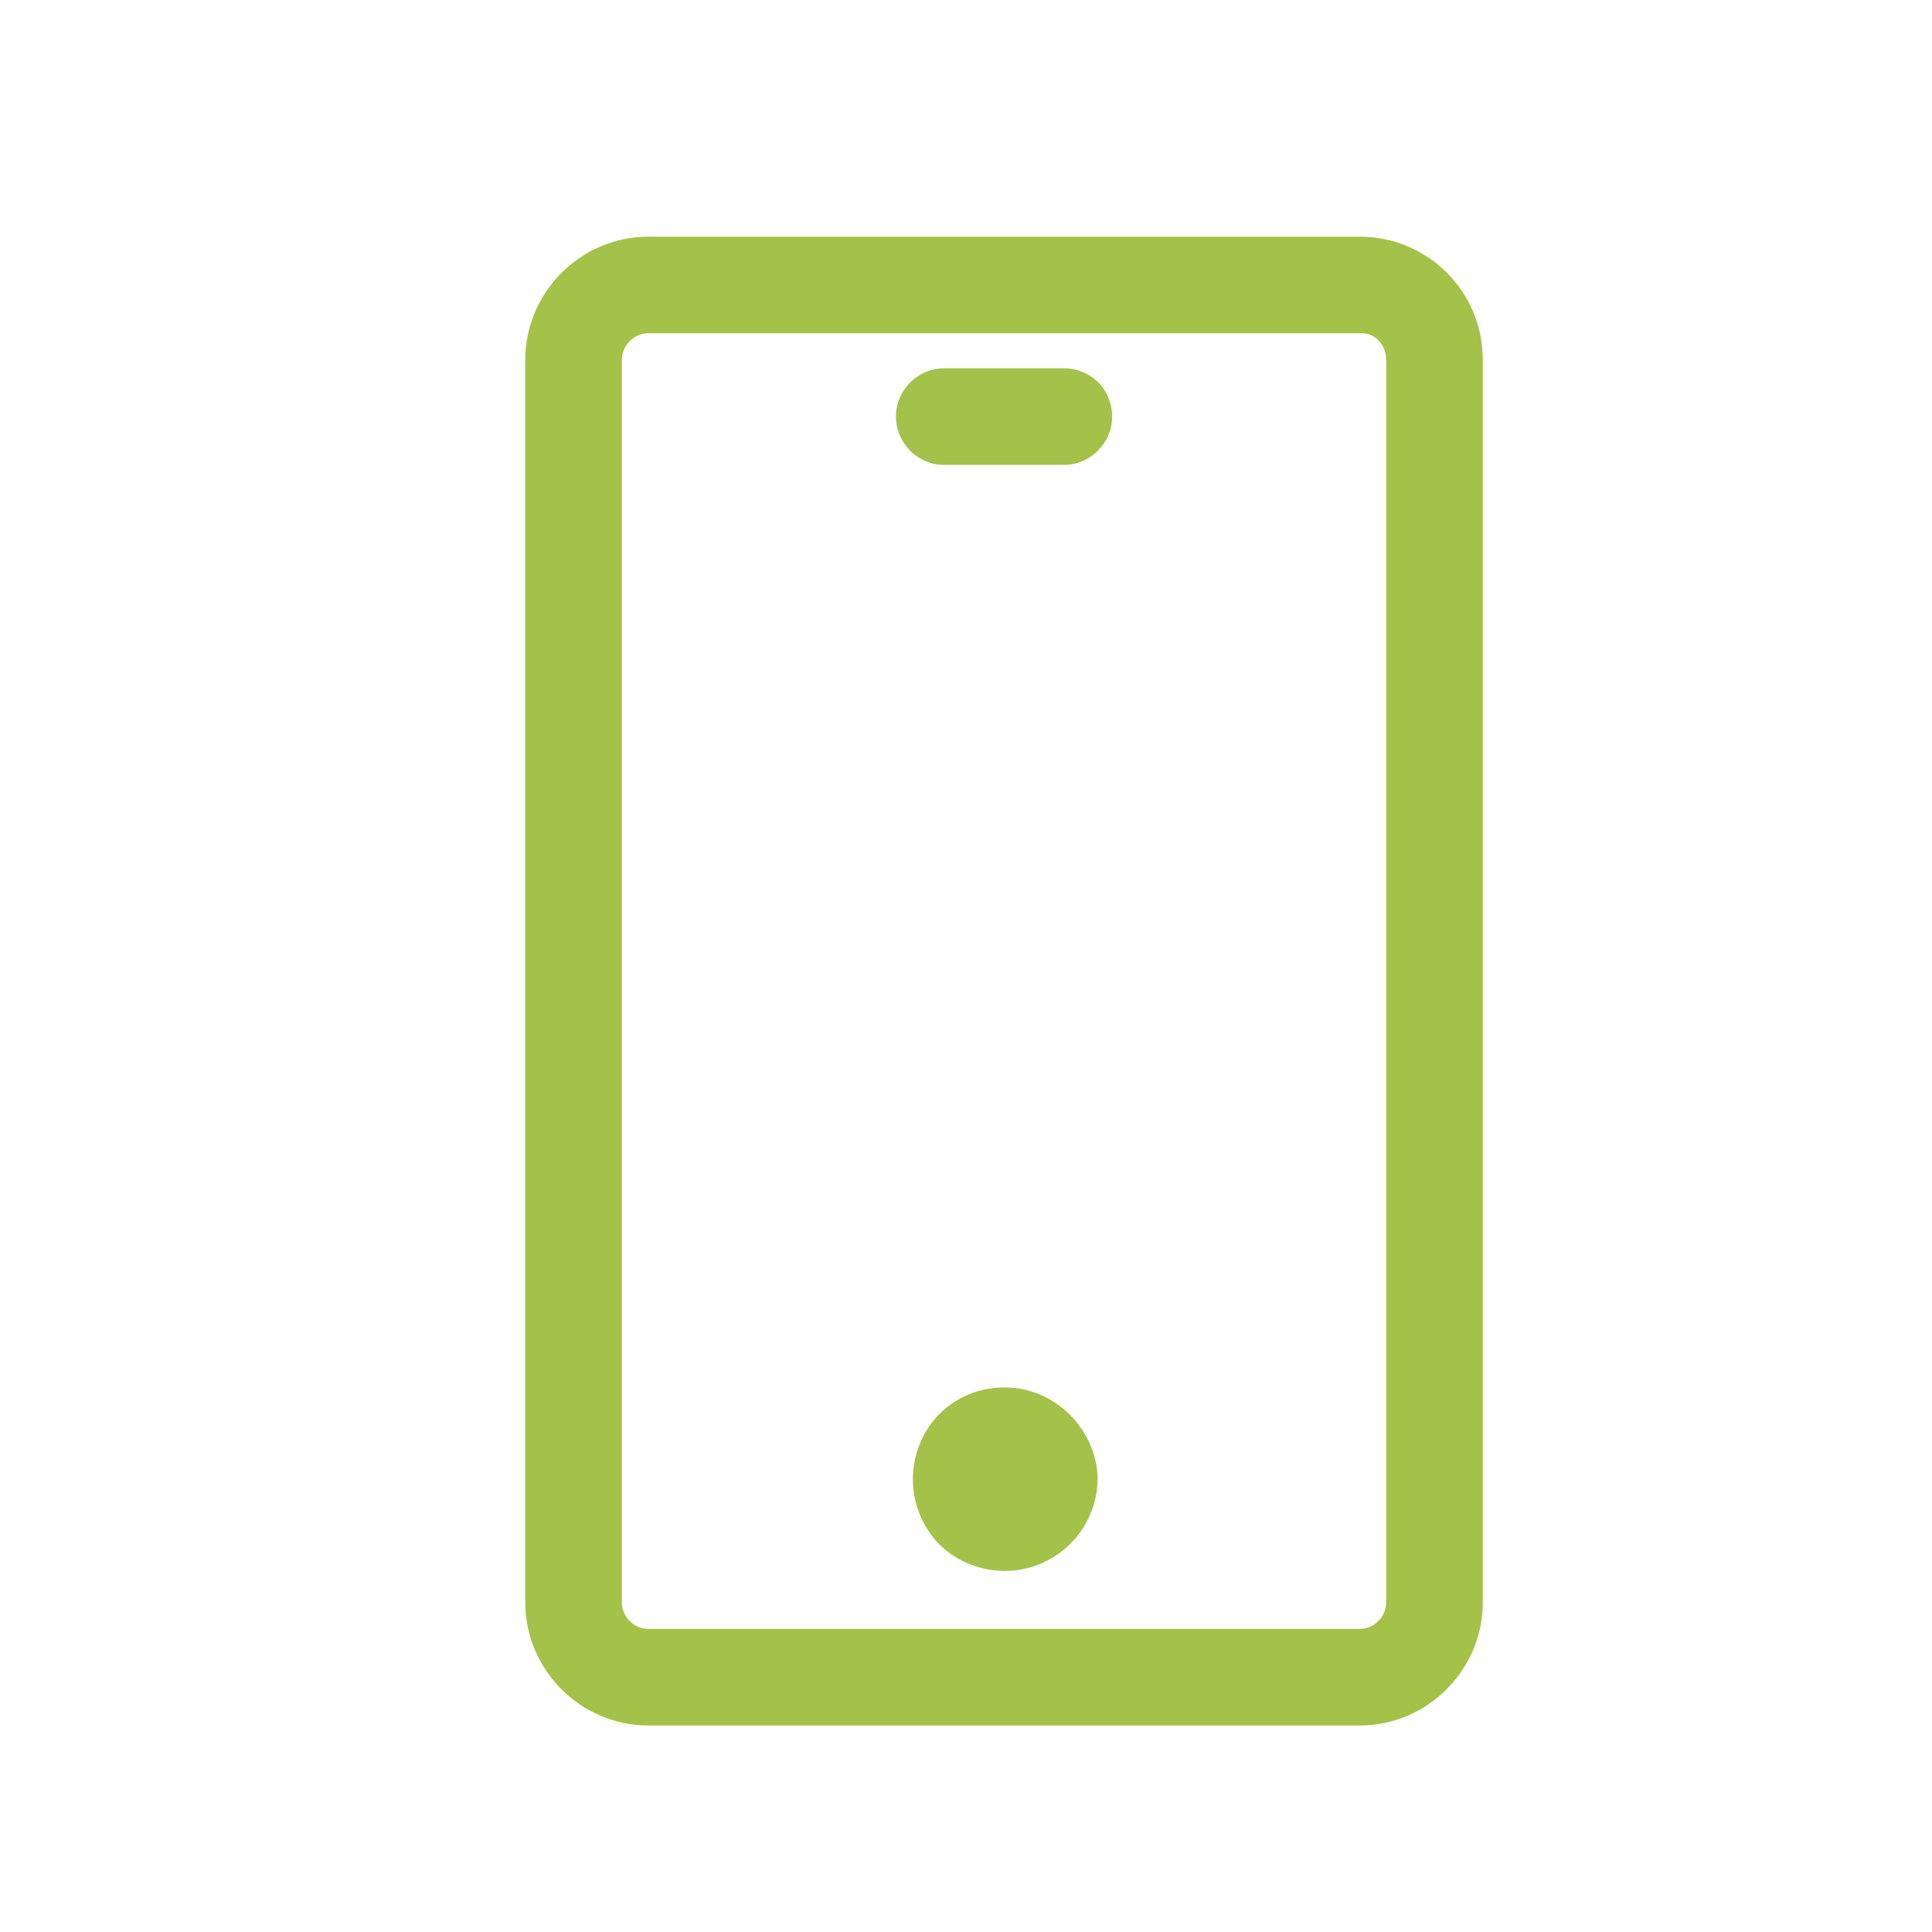 <?xml version="1.0" encoding="utf-8"?>
<!-- Generator: Adobe Illustrator 25.2.1, SVG Export Plug-In . SVG Version: 6.00 Build 0)  -->
<svg version="1.1" xmlns="http://www.w3.org/2000/svg" xmlns:xlink="http://www.w3.org/1999/xlink" x="0px" y="0px"
	 viewBox="0 0 160 160" style="enable-background:new 0 0 160 160;" xml:space="preserve">
<style type="text/css">
	.st0{display:none;}
	.st1{display:inline;fill:#FFFFFF;}
	.st2{display:inline;fill:#A4C14A;}
	.st3{fill:#A4C14A;}
	.st4{display:inline;}
</style>
<g id="Capa_1" class="st0">
	<path class="st1" d="M143.4,42.7L143.4,42.7c-3.3-2-7.5-2.1-11-0.1L110,58.8v-4.5c0-9.4-7.7-17.1-17.1-17.1H28.6
		c-9.4,0-17.1,7.7-17.1,17.1v51.4c0,9.4,7.7,17.1,17.1,17.1h64.3c9.4,0,17.1-7.7,17.1-17.1v-4.5l23.1,16.6
		c5.3,2.6,11.7,0.5,14.3-4.8c0.7-1.5,1.1-3.1,1.1-4.8V51.8C148.5,48.2,146.6,44.7,143.4,42.7z M137.7,110.4c-0.1,0-0.3,0-0.4,0
		L110,90.7V69.3l26.9-19.4c1.1-0.5,2.4-0.1,2.9,1c0.1,0.3,0.2,0.6,0.2,1l0,56.3c0,0.6-0.3,1.2-0.7,1.6
		C138.9,110.1,138.3,110.4,137.7,110.4z M101.4,54.3v51.4c0,4.7-3.9,8.6-8.6,8.6H28.6c-4.7,0-8.6-3.9-8.6-8.6V54.3
		c0-4.7,3.9-8.6,8.6-8.6h64.3C97.6,45.7,101.4,49.6,101.4,54.3z"/>
</g>
<g id="Capa_2" class="st0">
	<path class="st1" d="M148,96.7c-1.3-4.9-4.9-8.7-9.6-10.3V58.2c0-10.9-8.8-19.7-19.7-19.7S99,47.4,99,58.2v52.2
		c0,12.3-10,22.4-22.4,22.4s-22.4-10-22.4-22.4v-9.2c19.2-2.3,33.6-18.4,33.7-37.9V22.9c0-2.5-2-4.6-4.6-4.6H69.9
		c-2.5,0-4.6,2-4.6,4.6c0,2.5,2,4.6,4.6,4.6h8.9v35.8c0,16-13.1,29.1-29.1,29.1c-16,0-29.1-13.1-29.1-29.1V27.4h8.9
		c2.5,0,4.6-2,4.6-4.6c0-2.5-2-4.6-4.6-4.6H16c-2.5,0-4.6,2-4.6,4.6v40.4c0,19.5,14.4,35.6,33.7,37.9v9.2
		c0,17.4,14.1,31.5,31.5,31.5c17.4,0,31.5-14.1,31.5-31.5V58.2c0-5.8,4.8-10.6,10.6-10.6c5.8,0,10.6,4.7,10.6,10.6v28.2
		c-3.4,1.1-6.2,3.4-8.1,6.5c-2,3.4-2.5,7.3-1.6,11.1c2,7.8,10,12.5,17.9,10.5C145.3,112.5,150.1,104.5,148,96.7z M139.4,100.3
		c0,3.1-2.5,5.5-5.5,5.5c-3.1,0-5.5-2.5-5.5-5.5c0-3.1,2.5-5.5,5.5-5.5C136.9,94.8,139.4,97.2,139.4,100.3z"/>
</g>
<g id="Capa_3" class="st0">
	<path class="st2" d="M121.9,23.1L121.9,23.1c-13.1-5.1-28-2.5-42,7.5c-14-10-28.8-12.6-42-7.5C22,29.4,11.3,46.4,11.3,65.5
		c0,34.1,39.9,65.6,66.8,76.1c0.6,0.2,1.2,0.3,1.8,0.3c0.6,0,1.2-0.1,1.8-0.3c26.9-10.5,66.8-42,66.8-76.1
		C148.5,46.4,137.8,29.4,121.9,23.1z M56.3,82.4c1.5,0,2.9-0.6,3.8-1.8l9.2-12.1L86,98c0.8,1.3,2.2,2.2,4,2.2c1.5,0,2.9-0.6,3.8-1.8
		l12.1-16h29.7c-9.5,22.1-34.8,42-55.7,50.7c-20.8-8.7-46.1-28.6-55.7-50.7H56.3z M90.6,88L73.8,58.4c-0.8-1.3-2.2-2.2-3.7-2.2
		c-0.1,0-0.3,0-0.4,0c-1.4,0-2.8,0.7-3.7,1.8l-12.1,16H21.5c-0.7-2.8-1-5.7-1.1-8.6c0-15.8,8.5-29.7,21.1-34.7
		c3.2-1.2,6.5-1.9,9.9-1.9c0,0,0,0,0.1,0c8.2,0,17,3.5,25.4,10.3c1.8,1.4,4.2,1.4,6,0c12-9.6,24.6-12.6,35.3-8.4
		c12.6,4.9,21.1,18.9,21.1,34.7c0,2.9-0.4,5.8-1.1,8.6h-34.8c-1.4,0-2.9,0.6-3.8,1.8L90.6,88z"/>
</g>
<g id="Capa_4">
	<g>
		<path class="st3" d="M112.6,19.6H53.7c-5.6,0-10.2,4.6-10.2,10.2v102.9c0,5.6,4.6,10.2,10.2,10.2h58.9c5.6,0,10.2-4.6,10.2-10.2
			V29.8C122.8,24.1,118.2,19.6,112.6,19.6z M114.8,29.8v102.9c0,1.2-1,2.2-2.2,2.2H53.7c-1.2,0-2.2-1-2.2-2.2V29.8
			c0-1.2,1-2.2,2.2-2.2h58.9C113.8,27.5,114.8,28.5,114.8,29.8z"/>
		<path class="st3" d="M83.2,114.9L83.2,114.9c-2.1,0-4,0.8-5.4,2.2c-1.4,1.4-2.2,3.4-2.2,5.4c0,2,0.8,4,2.2,5.4
			c1.4,1.4,3.4,2.2,5.4,2.2c4.2,0,7.7-3.4,7.7-7.7C90.8,118.4,87.4,114.9,83.2,114.9z"/>
		<path class="st3" d="M88.1,30.5h-9.9c-2.2,0-4,1.8-4,4c0,2.2,1.8,4,4,4h9.9c2.2,0,4-1.8,4-4C92.1,32.2,90.3,30.5,88.1,30.5z"/>
	</g>
</g>
<g id="Capa_5" class="st0">
	<g class="st4">
		<path class="st3" d="M154.5,75.7h0.7l-14.6-7.3l-26.4-32.9c-0.7-0.9-1.8-1.4-3-1.4H10.5c-2.1,0-3.9,1.7-3.9,3.9v73.9
			c0,2.1,1.7,3.9,3.9,3.9h16.7c1.8,8,8.9,13.4,16.9,13.4c1.1,0,2.3-0.1,3.5-0.4c6.7-1.4,11.9-6.5,13.4-13.1h40.2
			c2.1,9.1,11.1,15,20.3,13.1c6.7-1.4,11.9-6.5,13.4-13.1h16.7c2.1,0,3.9-1.7,3.9-3.9V78.2C155.5,77.3,155.1,76.4,154.5,75.7z
			 M101.7,67.6V41.7h7.7l20.7,25.9H101.7z M37.3,105c1.8-1.8,4.2-2.8,6.8-2.8c0,0,0,0,0,0c2.6,0,5,1,6.8,2.8
			c1.8,1.8,2.8,4.2,2.8,6.8c0,5.3-4.3,9.6-9.6,9.6c0,0,0,0,0,0c-5.3,0-9.6-4.3-9.6-9.6C34.5,109.2,35.5,106.8,37.3,105z M97.8,75.3
			h39.4l10.5,5.2l0,27.4h-12.9c-1-4.4-3.6-8.1-7.3-10.6c-3.9-2.5-8.5-3.4-13-2.5c-6.7,1.4-11.9,6.5-13.4,13.1H60.9
			c-1-4.4-3.6-8.1-7.3-10.6c-3.9-2.5-8.5-3.4-13-2.5c-6.7,1.4-11.9,6.5-13.4,13.1H14.3V41.7H94v29.7C94,73.6,95.7,75.3,97.8,75.3z
			 M127.6,111.8c0,5.3-4.3,9.6-9.6,9.6s-9.6-4.3-9.6-9.6s4.3-9.6,9.6-9.6S127.6,106.5,127.6,111.8z"/>
		<path class="st3" d="M64.2,64.3H58V58c0-2.1-1.7-3.9-3.9-3.9c-2.1,0-3.9,1.7-3.9,3.9v6.2h-6.2c-2.1,0-3.9,1.7-3.9,3.9
			c0,2.1,1.7,3.9,3.9,3.9h6.2v6.2c0,2.1,1.7,3.9,3.9,3.9c2.1,0,3.9-1.7,3.9-3.9V72h6.2c2.1,0,3.9-1.7,3.9-3.9
			C68.1,66,66.4,64.3,64.2,64.3z"/>
	</g>
</g>
<g id="Capa_6" class="st0">
	<g class="st4">
		<path class="st3" d="M129.4,18.6H36.9c-2.3,0-4.1,1.8-4.1,4.1v117.1c0,2.3,1.8,4.1,4.1,4.1h92.5c2.3,0,4.1-1.8,4.1-4.1V22.6
			C133.5,20.4,131.6,18.6,129.4,18.6z M71.8,30.9v-4.2h22.7v4.2H71.8z M67.7,39.1h30.8c2.3,0,4.1-1.8,4.1-4.1v-8.2h22.7v109H41v-109
			h22.7V35C63.7,37.2,65.5,39.1,67.7,39.1z"/>
		<path class="st3" d="M51.3,102.8c0,2.3,1.8,4.1,4.1,4.1h55.5c1.1,0,2.1-0.4,2.9-1.2c0.8-0.8,1.2-1.8,1.2-2.9
			c0-2.2-1.8-4.1-4.1-4.1H55.4C53.2,98.7,51.3,100.5,51.3,102.8z"/>
		<path class="st3" d="M110.9,117.2H55.4c-1.1,0-2.1,0.4-2.9,1.2c-0.8,0.8-1.2,1.8-1.2,2.9c0,2.2,1.8,4.1,4.1,4.1h55.5
			c2.3,0,4.1-1.8,4.1-4.1C115,119,113.1,117.2,110.9,117.2z"/>
		<path class="st3" d="M58.7,66c-0.8,0.8-1.2,1.8-1.2,2.9c0,2.2,1.8,4.1,4.1,4.1h12.3c1.5,0,2.9-0.9,3.7-2.2l1.2-2.5l3.5,14
			c0.4,1.7,1.8,2.9,3.5,3.1c0.2,0,0.3,0,0.5,0c1.5,0,2.9-0.9,3.6-2.2l5-10.1h9.8c0,0,0,0,0,0c1.1,0,2.1-0.4,2.9-1.2
			c0.8-0.8,1.2-1.8,1.2-2.9c0-2.3-1.8-4.1-4.1-4.1l-12.3,0c-1.5,0-2.9,0.9-3.7,2.2l-1.2,2.5l-3.5-14c-0.5-2.2-2.8-3.5-5-3
			c-1.2,0.3-2.1,1.1-2.7,2.1l-5,10.1h-9.8C60.5,64.8,59.5,65.2,58.7,66z"/>
	</g>
</g>
<g id="Capa_7" class="st0">
	<path class="st2" d="M126.7,87.3L126.7,87.3c0-20.6-16.3-37.7-36.6-39l6.8-11.7c0.5-0.9,0.7-2,0.4-3.1c-0.3-1-0.9-1.9-1.9-2.5
		l-6.6-3.8l3.8-6.6c1.1-1.9,0.5-4.4-1.5-5.5s-4.4-0.5-5.5,1.5l-3.8,6.6l-6.6-3.8c-1.9-1.1-4.4-0.5-5.5,1.5L43.3,66.3
		c-0.5,0.9-0.7,2-0.4,3.1c0.3,1,0.9,1.9,1.9,2.5L65,83.5c1.9,1.1,4.4,0.5,5.5-1.4l14.9-25.9h2.2c0,0,0.1,0,0.1,0
		c8.2,0,16,3.2,21.9,9c5.9,5.8,9.1,13.6,9.1,21.9c0,8.3-3.2,16.1-9,21.9c-5.8,5.9-13.6,9.1-21.9,9.1c0,0-0.1,0-0.1,0
		c-8.5,0-16.4-3.4-22.3-9.4h10.5c2.2,0,4.1-1.8,4.1-4.1s-1.8-4.1-4.1-4.1H40.9c-2.2,0-4.1,1.8-4.1,4.1s1.8,4.1,4.1,4.1h14.2
		c6.4,9.6,17,16,28.5,17.2v9.7H64.2c-2.2,0-4.1,1.8-4.1,4.1c0,2.2,1.8,4.1,4.1,4.1H111c2.2,0,4.1-1.8,4.1-4.1c0-2.2-1.8-4.1-4.1-4.1
		H91.6v-9.7C111.4,124,126.7,107.2,126.7,87.3z M87.8,36L65.6,74.5l-13.2-7.6l22.2-38.5L87.8,36z"/>
</g>
<g id="Capa_8" class="st0">
	<g class="st4">
		<path class="st3" d="M127.5,14.7H32.9c-2.4,0-4.4,2-4.4,4.4V139c0,2.4,2,4.4,4.4,4.4h94.6c2.4,0,4.4-2,4.4-4.4V19.1
			C131.9,16.7,129.9,14.7,127.5,14.7z M123.1,23.5v111.1H37.3V23.5H123.1z"/>
		<path class="st3" d="M51.8,85.3h56.8c1.2,0,2.3-0.5,3.1-1.3c0.8-0.8,1.3-1.9,1.3-3.1c0-2.4-2-4.4-4.4-4.4H51.8
			c-2.4,0-4.4,2-4.4,4.4C47.4,83.4,49.4,85.3,51.8,85.3z"/>
		<path class="st3" d="M51.8,65.2h56.8c1.2,0,2.3-0.5,3.1-1.3s1.3-1.9,1.3-3.1c0-2.4-2-4.4-4.4-4.4H51.8c-2.4,0-4.4,2-4.4,4.4
			C47.4,63.2,49.4,65.2,51.8,65.2z"/>
		<path class="st3" d="M51.8,45.3h30.9c2.4,0,4.4-2,4.4-4.4c0-2.4-2-4.4-4.4-4.4H51.8c-2.4,0-4.4,2-4.4,4.4
			C47.4,43.3,49.4,45.3,51.8,45.3z"/>
		<path class="st3" d="M51.8,106.1h30.9c2.4,0,4.4-2,4.4-4.4c0-2.4-2-4.4-4.4-4.4H51.8c-2.4,0-4.4,2-4.4,4.4
			C47.4,104.2,49.4,106.1,51.8,106.1z"/>
		<path class="st3" d="M108.6,115.7H51.8c-1.2,0-2.3,0.5-3.1,1.3c-0.8,0.8-1.3,1.9-1.3,3.1c0,2.4,2,4.4,4.4,4.4h56.8
			c1.2,0,2.3-0.5,3.1-1.3c0.8-0.8,1.3-1.9,1.3-3.1C113,117.6,111,115.7,108.6,115.7z"/>
	</g>
</g>
</svg>
